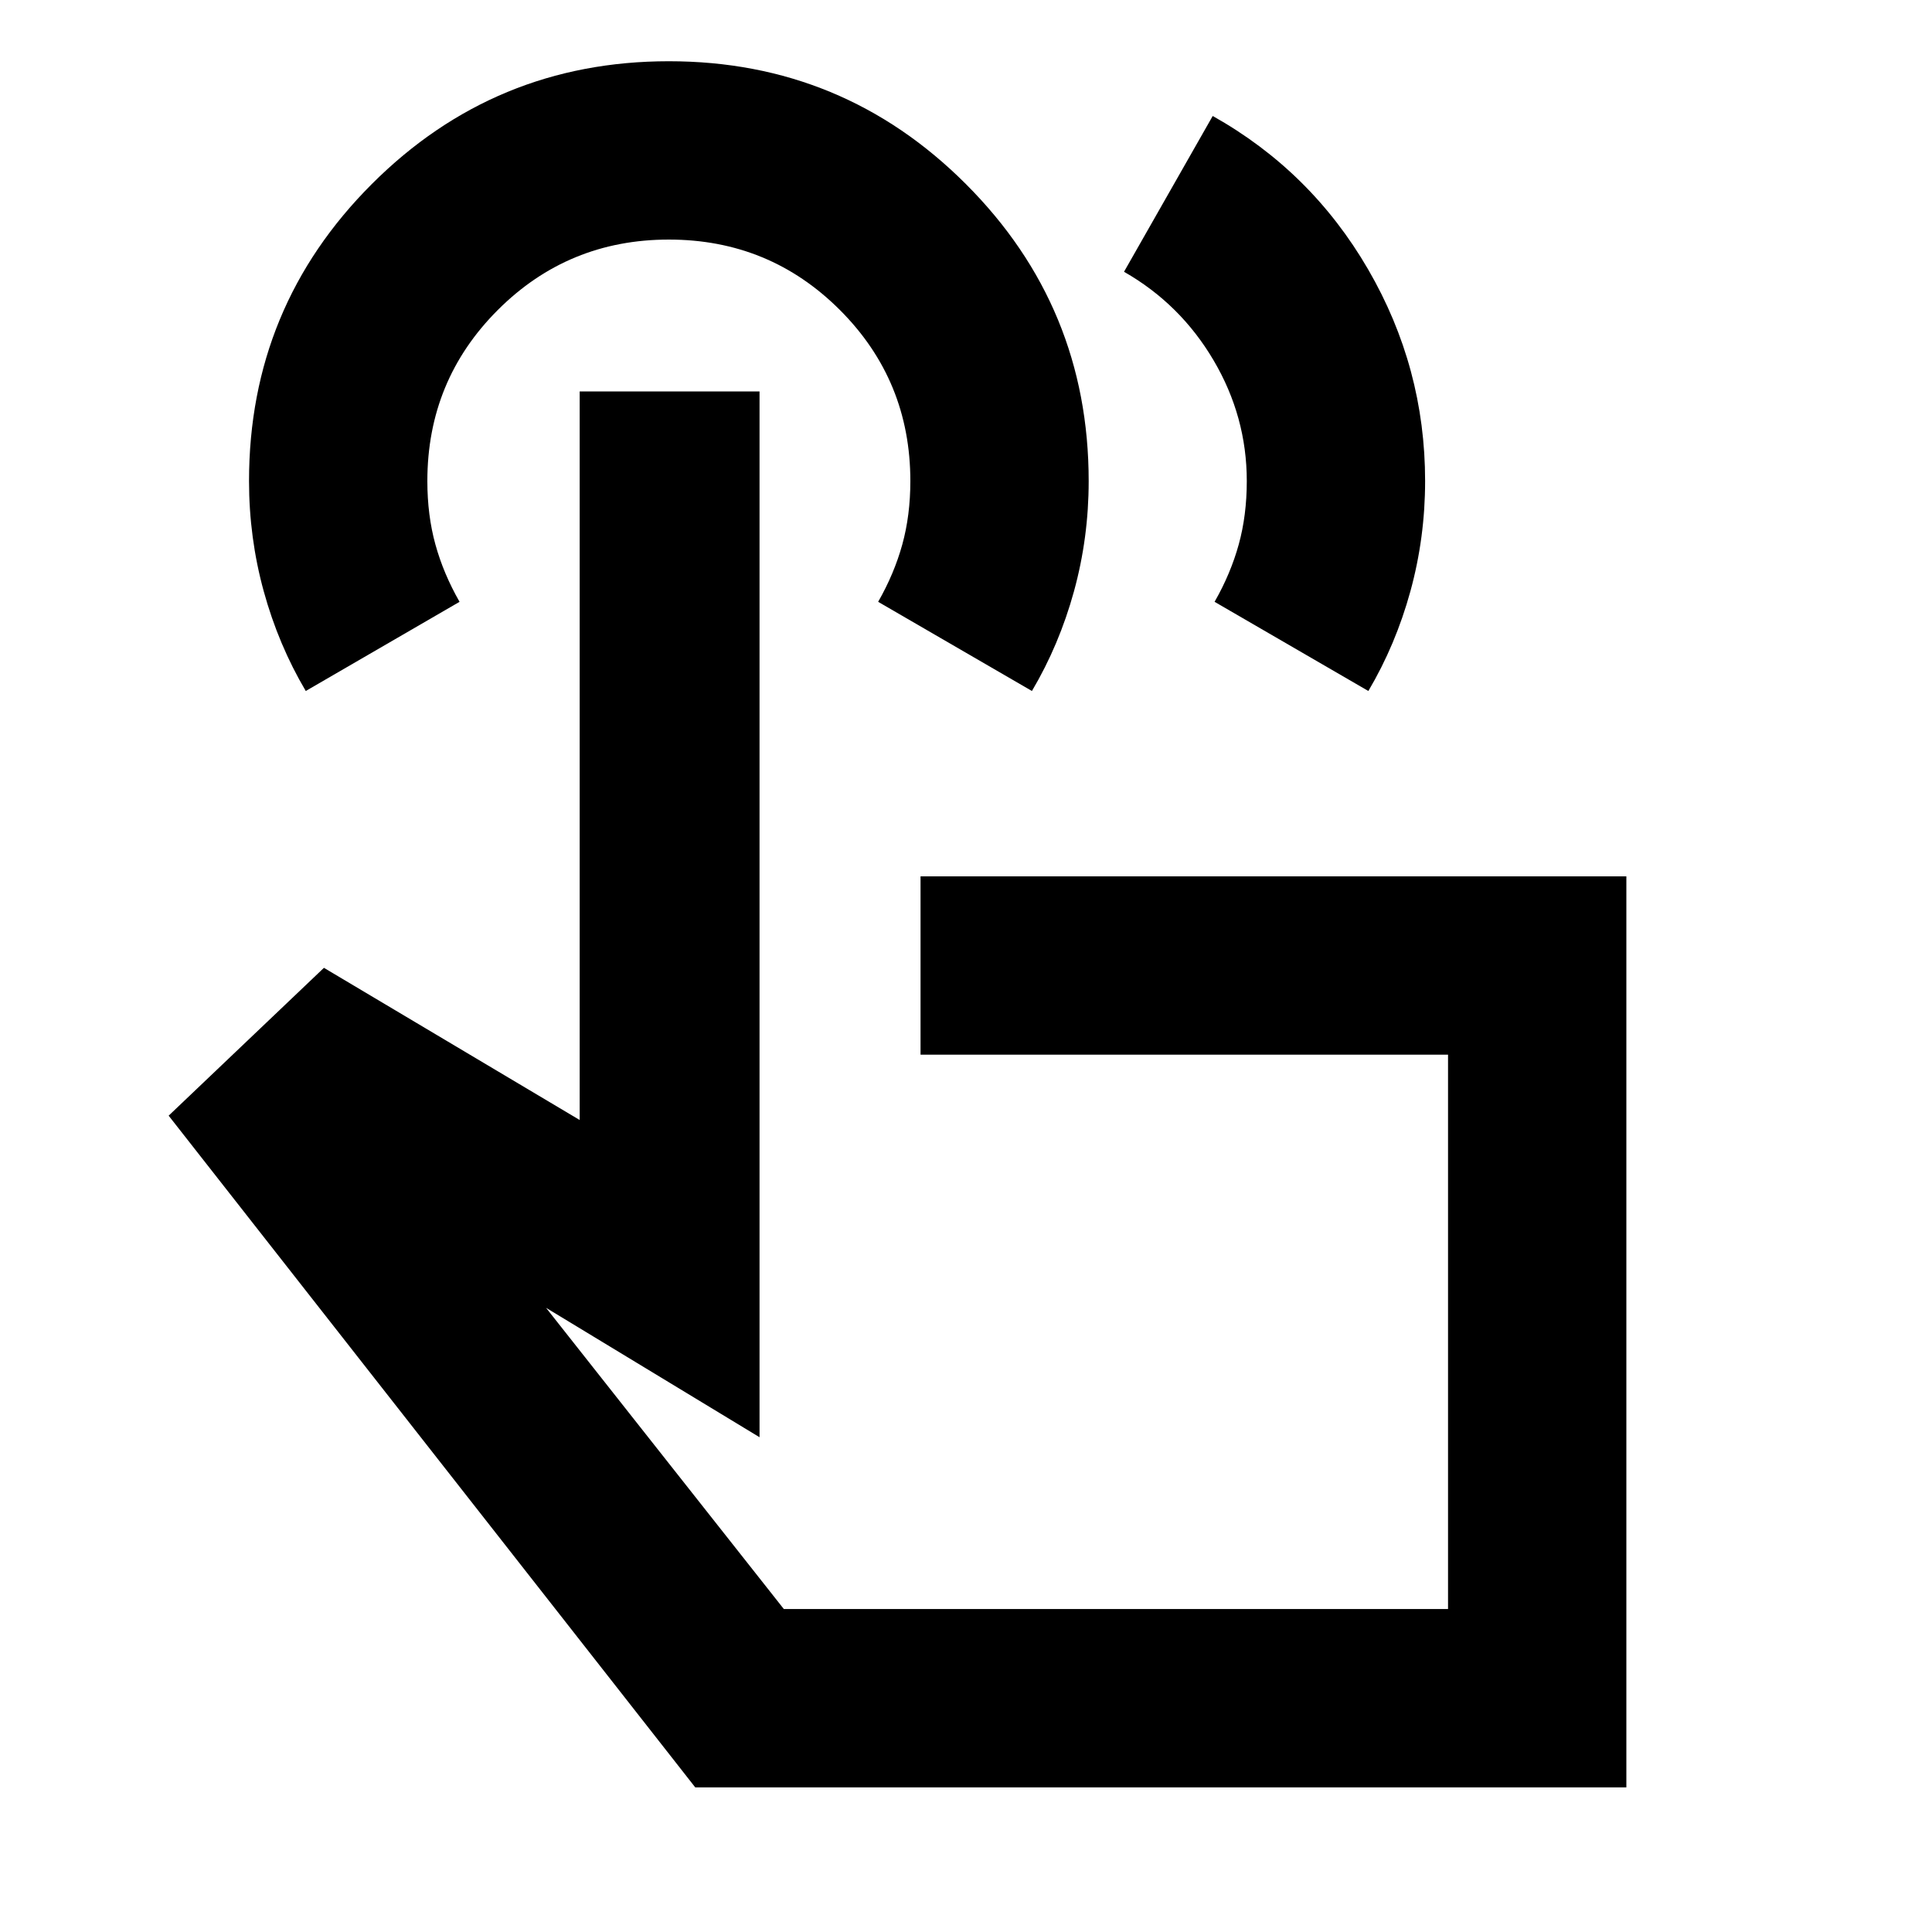 <svg xmlns="http://www.w3.org/2000/svg" height="24" viewBox="0 -960 960 960" width="24"><path d="m558.52-824.96 44.07-77.41q48.91 27.44 77.23 76.23 28.31 48.79 28.31 105.14 0 28.17-7.31 54.78t-20.89 49.57l-76.41-44.31q8-14 12-28.5t4-31.5q0-32-16.5-60t-44.5-44ZM808.13-71.87H345.46L83.8-405.63l77.16-73.46 127.08 75.61V-765.5h89.37v519.65l-106.08-64.3 118.15 149.67h330.04v-275.45H457.41v-88.61h350.72v452.67Zm-656.2-544.78q-13.57-22.95-20.88-49.55-7.31-26.6-7.31-54.76 0-86.58 61.02-147.59 61.02-61.02 147.6-61.02 86.57 0 147.59 61.03 61.01 61.03 61.01 147.61 0 28.17-7.31 54.76-7.31 26.58-20.89 49.52l-76.41-44.31q8-14 12-28.5t4-31.5q0-50-35-85t-85-35q-50 0-85 35t-35 85q0 17 4 31.5t12 28.5l-76.42 44.31ZM554.5-298.33Z"/></svg>
